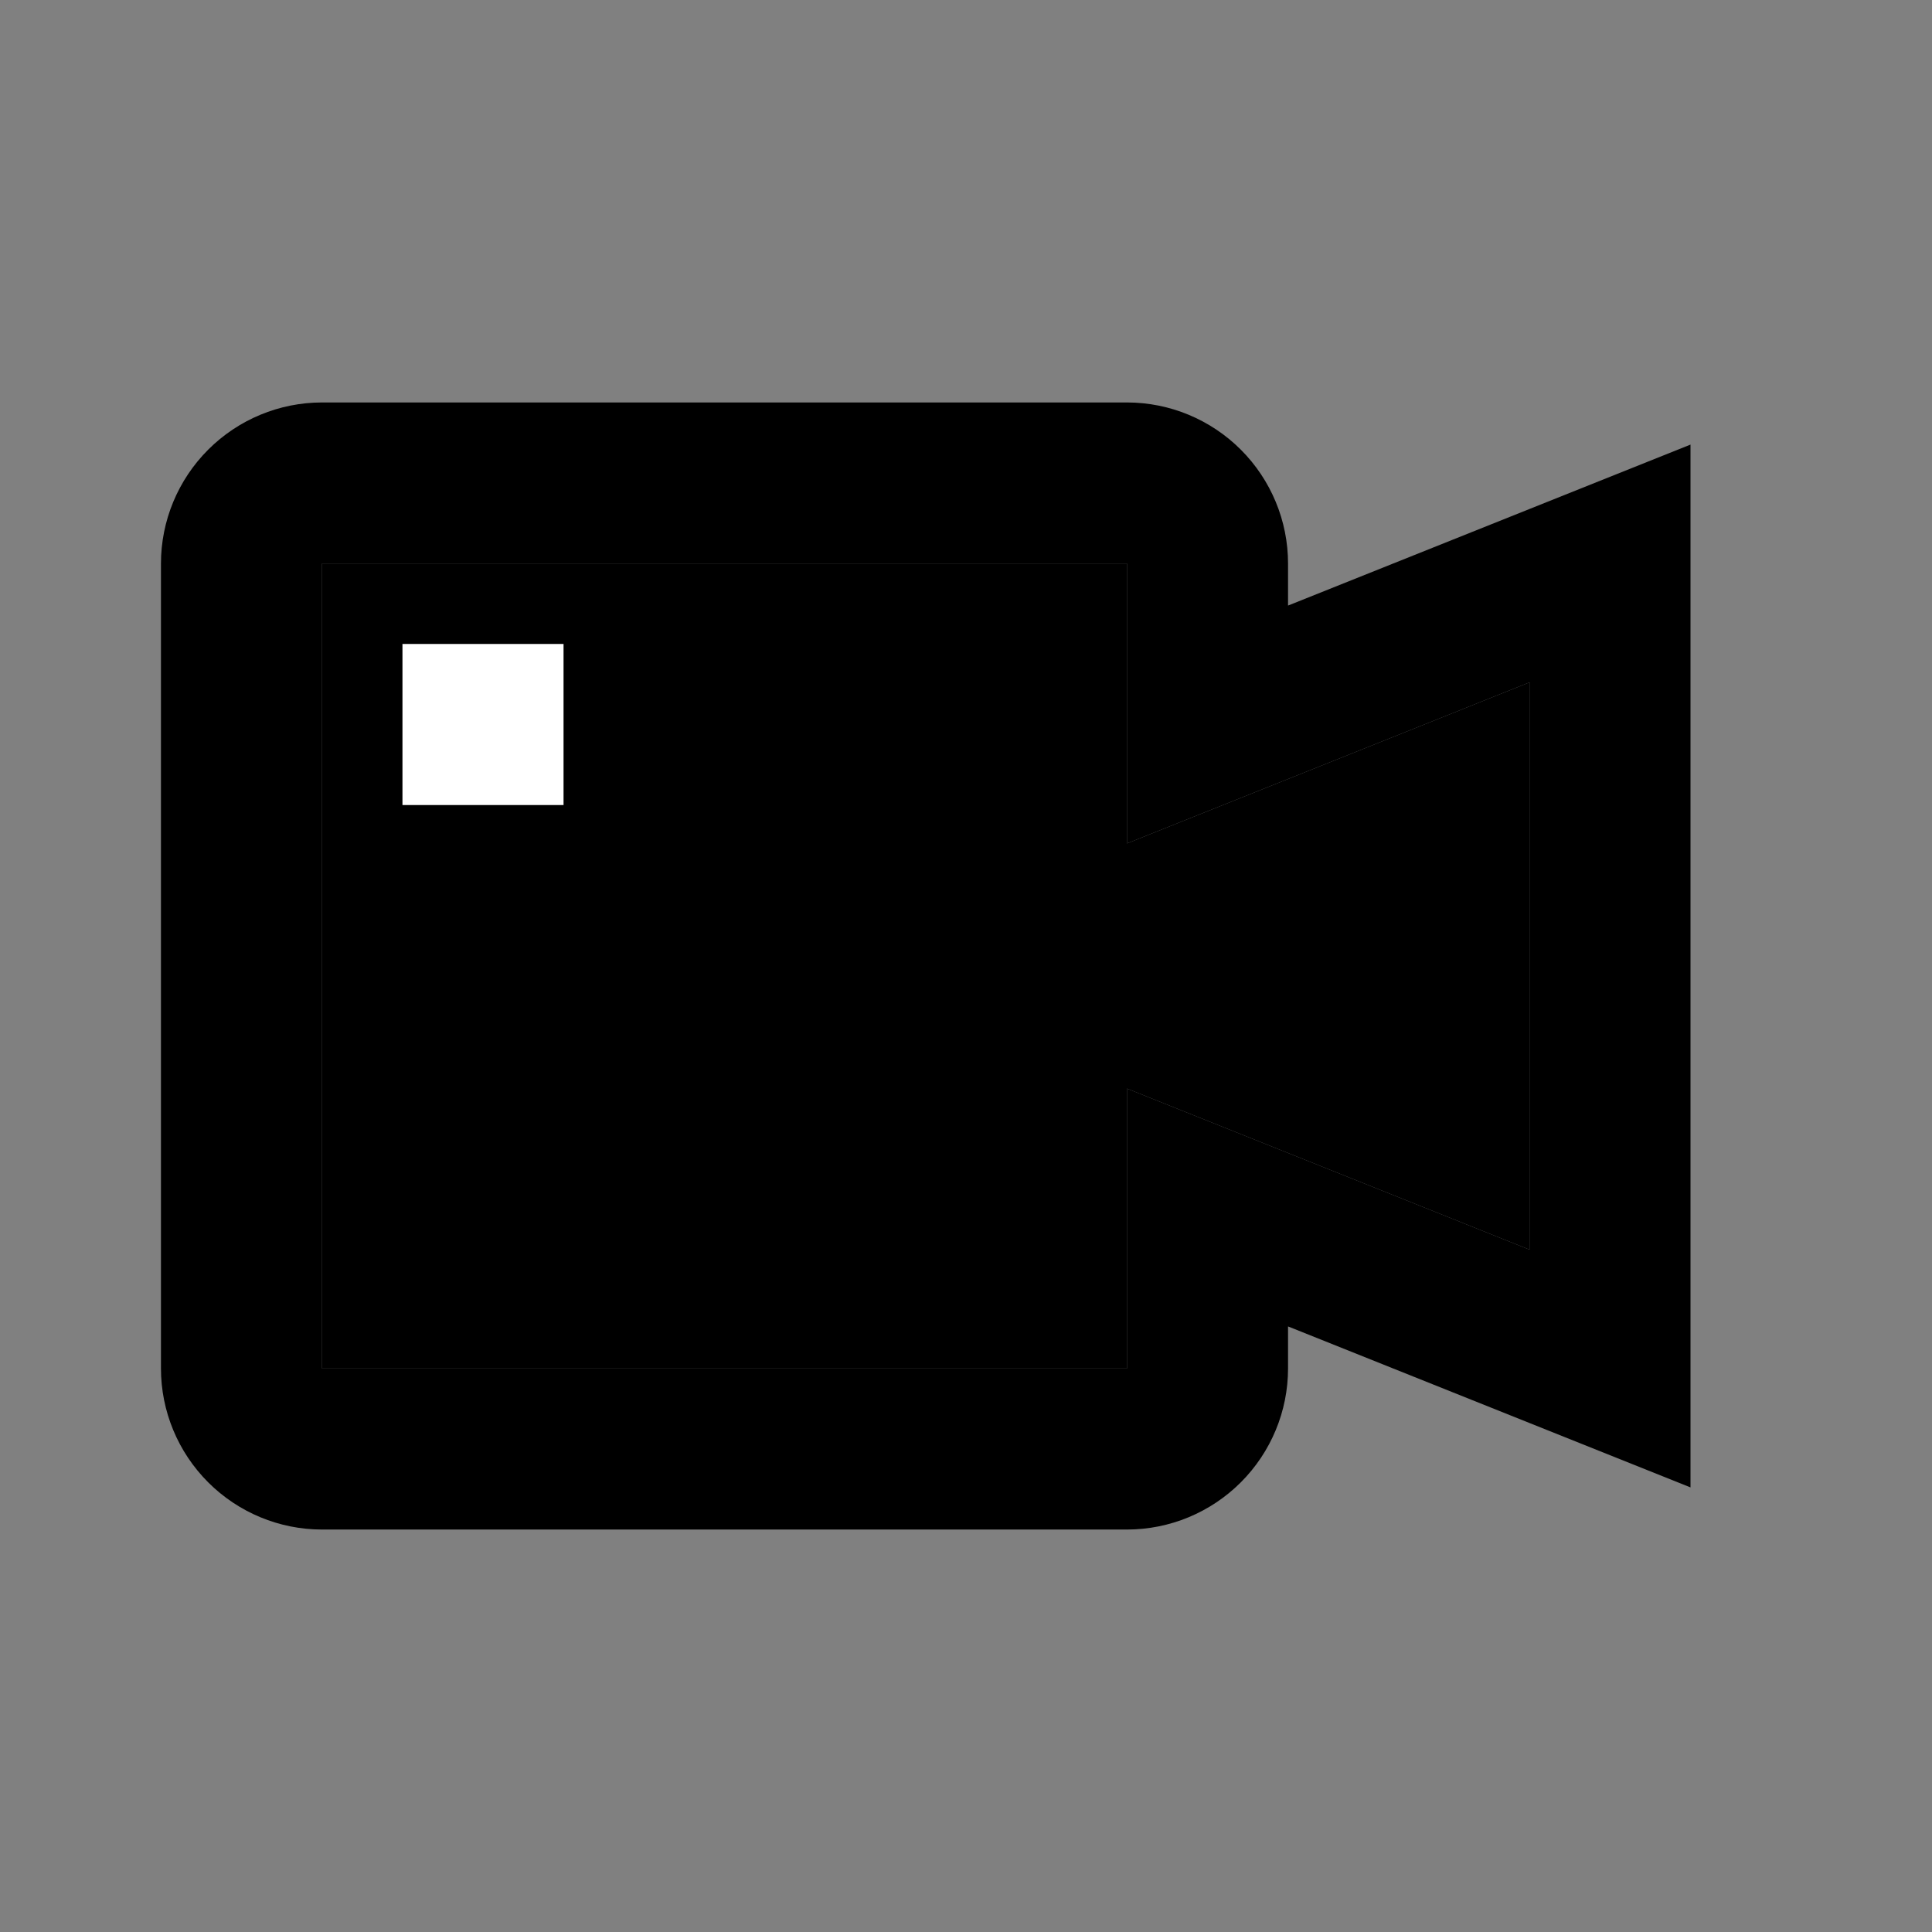 <svg width="16" height="16" viewBox="0 0 16 16" fill="none" xmlns="http://www.w3.org/2000/svg">
<rect x="0" y="0" width="16" height="16" fill="#808080" stroke="none"/>
<path d="M10.667 5.015V4.667C10.667 4.313 10.526 3.974 10.276 3.724C10.026 3.474 9.687 3.333 9.333 3.333H2.667C2.313 3.333 1.974 3.474 1.724 3.724C1.474 3.974 1.333 4.313 1.333 4.667V11.333C1.333 11.687 1.474 12.026 1.724 12.276C1.974 12.526 2.313 12.667 2.667 12.667H9.333C9.687 12.667 10.026 12.526 10.276 12.276C10.526 12.026 10.667 11.687 10.667 11.333V10.985L14 12.318V3.682L10.667 5.015ZM12.667 10.349L9.333 9.015V11.333H2.667V4.667H9.333V6.985L12.667 5.651V10.349Z" fill="currentColor"/>
<path d="M12.667 10.349L9.333 9.015V11.333H2.667V4.667H9.333V6.985L12.667 5.651V10.349Z" fill="currentColor"/>
<path d="M4.667 5.333H3.333V6.667H4.667V5.333Z" fill="white"/>
</svg>
